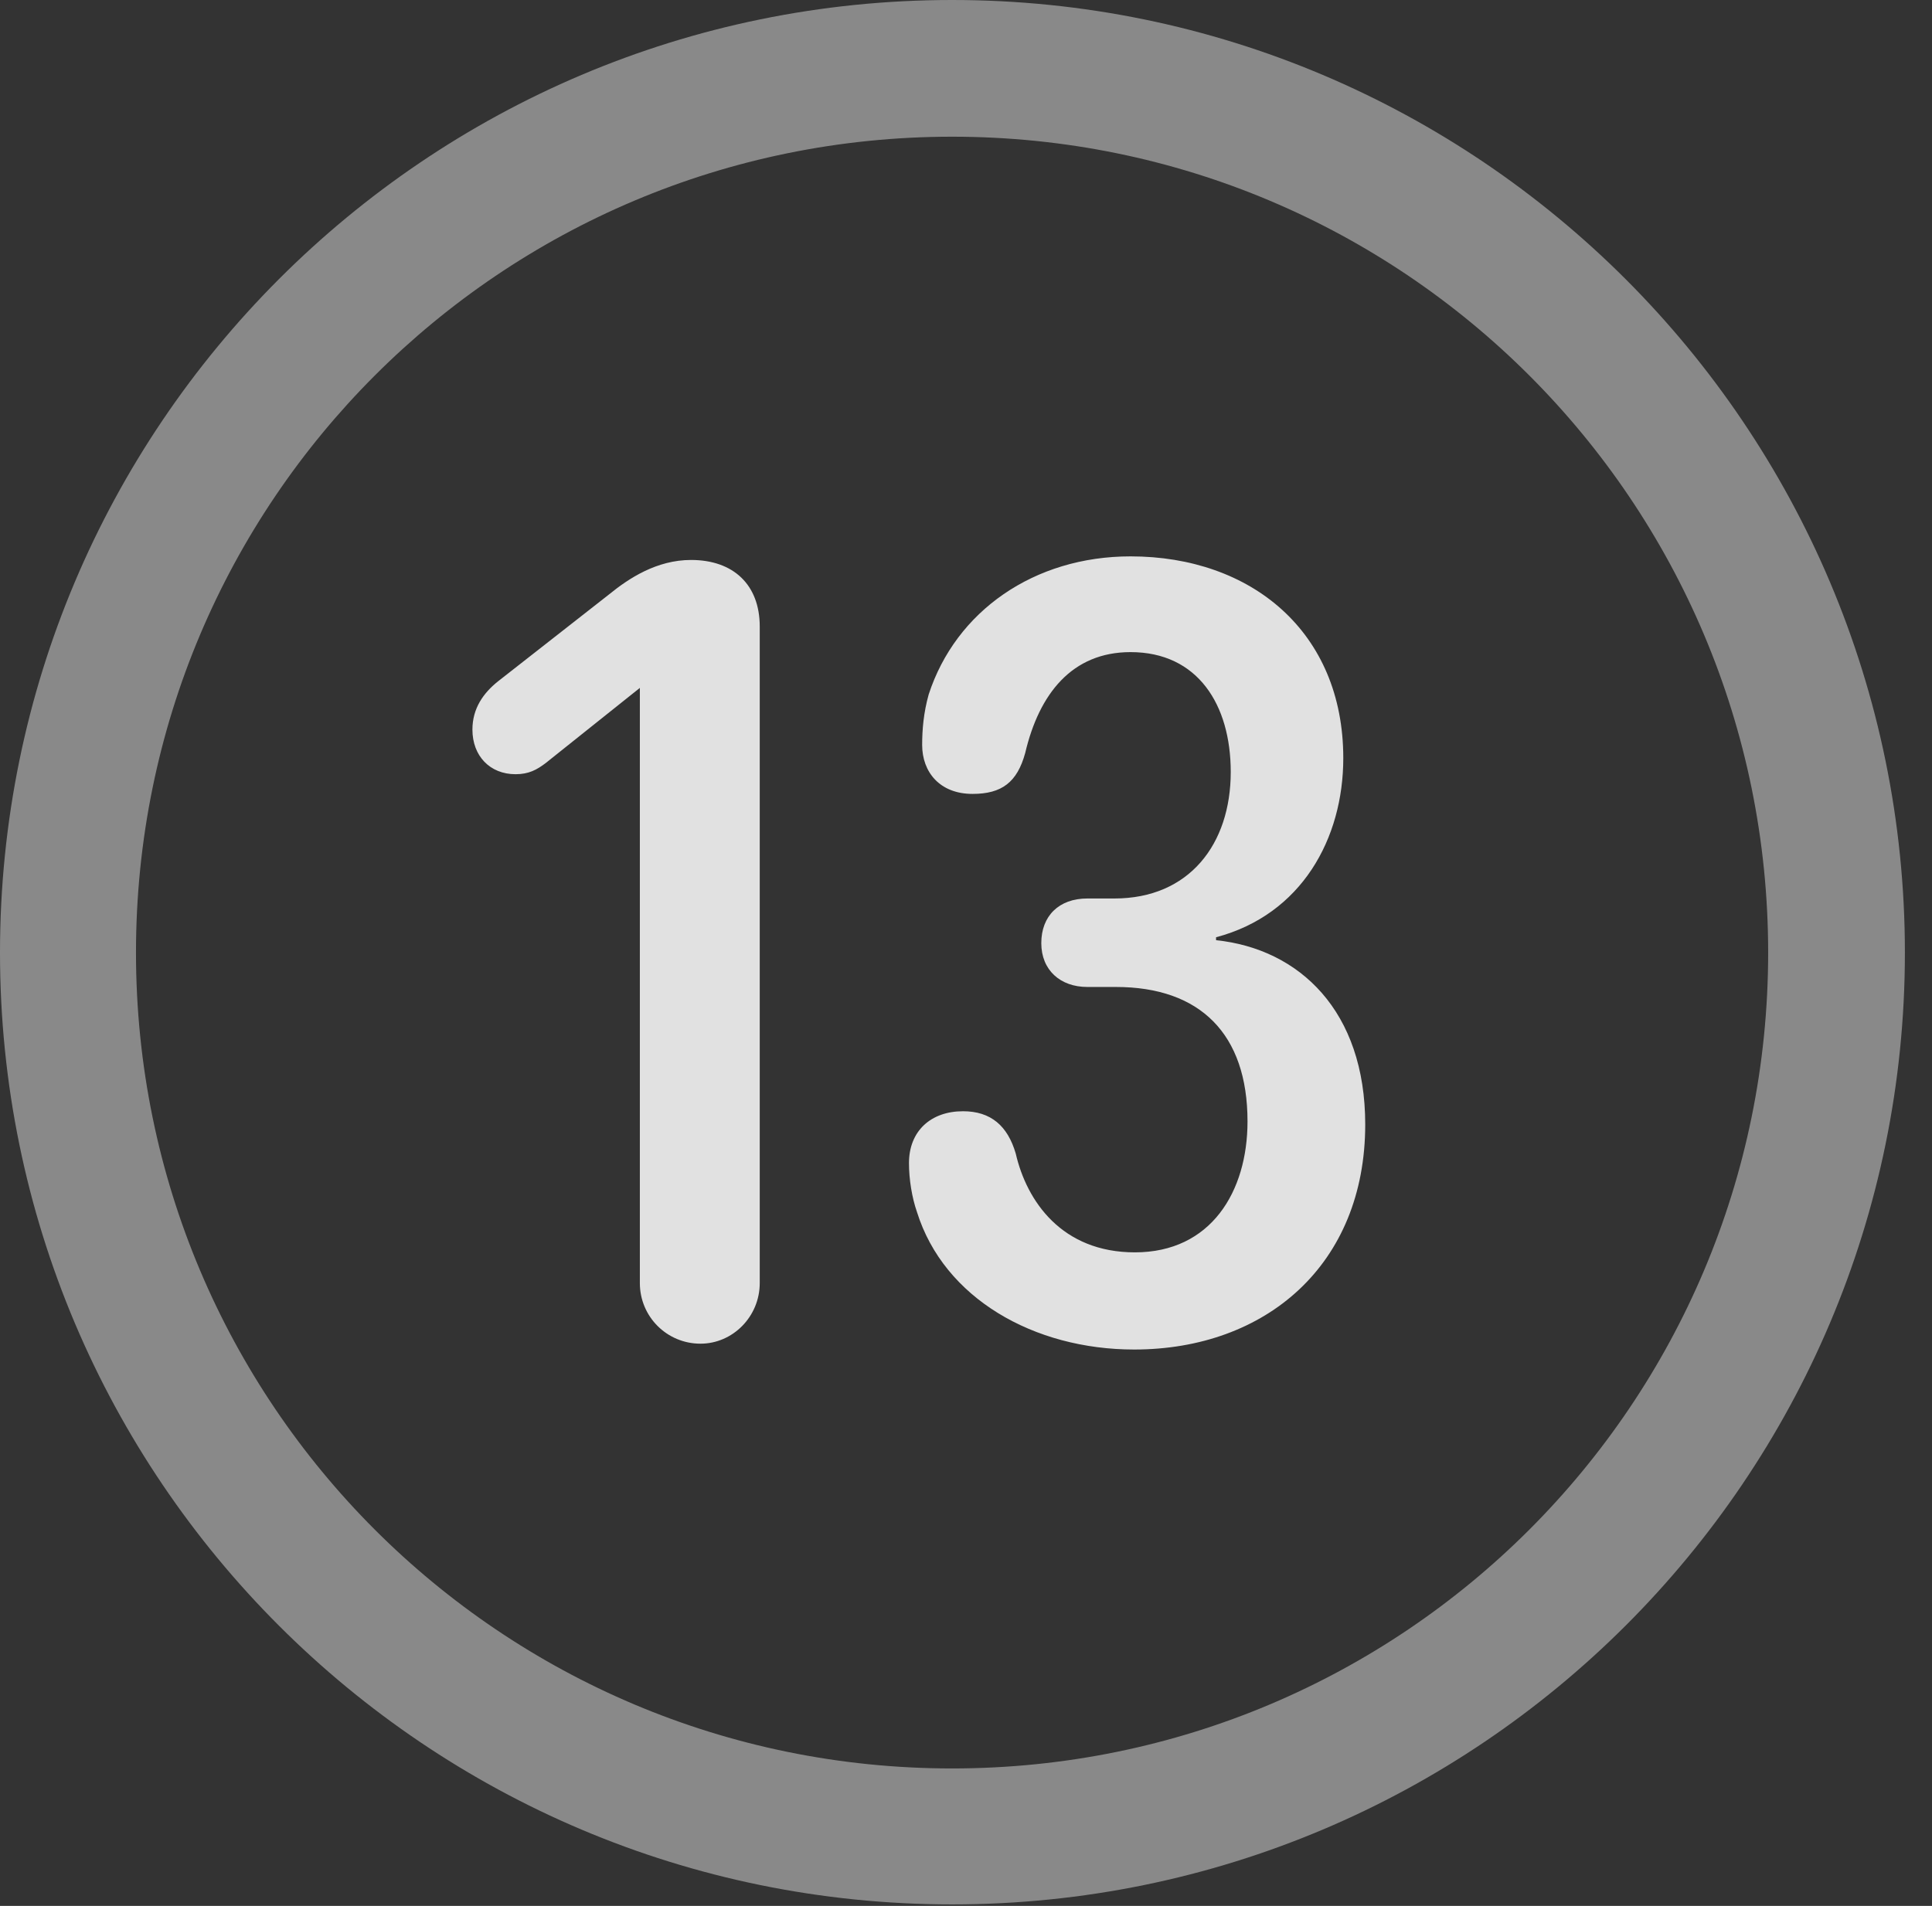 <?xml version="1.0" encoding="UTF-8"?>
<!--Generator: Apple Native CoreSVG 341-->
<!DOCTYPE svg
PUBLIC "-//W3C//DTD SVG 1.1//EN"
       "http://www.w3.org/Graphics/SVG/1.1/DTD/svg11.dtd">
<svg version="1.1" xmlns="http://www.w3.org/2000/svg" xmlns:xlink="http://www.w3.org/1999/xlink" viewBox="0 0 25.801 25.459">
 <rect x="0" y="0" width="25.801" height="25.459" fill="#333333" stroke="none"/>
 <g>
  <rect height="25.459" opacity="0" width="25.801" x="0" y="0"/>
  <path d="M12.715 25.439C19.736 25.439 25.439 19.746 25.439 12.725C25.439 5.703 19.736 0 12.715 0C5.693 0 0 5.703 0 12.725C0 19.746 5.693 25.439 12.715 25.439ZM12.715 23.623C6.689 23.623 1.816 18.75 1.816 12.725C1.816 6.699 6.689 1.826 12.715 1.826C18.74 1.826 23.613 6.699 23.613 12.725C23.613 18.75 18.74 23.623 12.715 23.623Z" fill="white" fill-opacity="0.425"/>
  <path d="M9.355 17.949C9.785 17.949 10.146 17.588 10.146 17.139L10.146 8.369C10.146 7.812 9.795 7.48 9.229 7.48C8.77 7.48 8.398 7.725 8.135 7.939L6.65 9.102C6.455 9.258 6.309 9.463 6.309 9.746C6.309 10.098 6.543 10.342 6.885 10.342C7.061 10.342 7.168 10.283 7.285 10.195L8.545 9.189L8.545 17.139C8.545 17.588 8.906 17.949 9.355 17.949ZM15.146 18.027C16.904 18.027 18.232 16.895 18.232 15.02C18.232 13.506 17.354 12.676 16.24 12.559L16.24 12.52C17.383 12.217 17.939 11.201 17.939 10.127C17.939 8.438 16.709 7.432 15.098 7.432C13.809 7.432 12.764 8.164 12.402 9.277C12.334 9.521 12.315 9.746 12.315 9.951C12.315 10.312 12.549 10.605 12.988 10.605C13.379 10.605 13.584 10.449 13.691 10.059C13.877 9.268 14.316 8.711 15.098 8.711C15.996 8.711 16.436 9.414 16.436 10.312C16.436 11.279 15.879 12.002 14.883 12.002L14.521 12.002C14.141 12.002 13.906 12.236 13.906 12.598C13.906 12.959 14.16 13.184 14.521 13.184L14.902 13.184C16.025 13.184 16.66 13.809 16.66 14.98C16.66 15.918 16.172 16.729 15.156 16.729C14.18 16.729 13.711 16.045 13.565 15.41C13.457 15.039 13.232 14.844 12.861 14.844C12.432 14.844 12.139 15.107 12.139 15.537C12.139 15.752 12.178 15.996 12.246 16.191C12.607 17.344 13.809 18.027 15.146 18.027Z" fill="white" fill-opacity="0.85"/>
 </g>
</svg>
